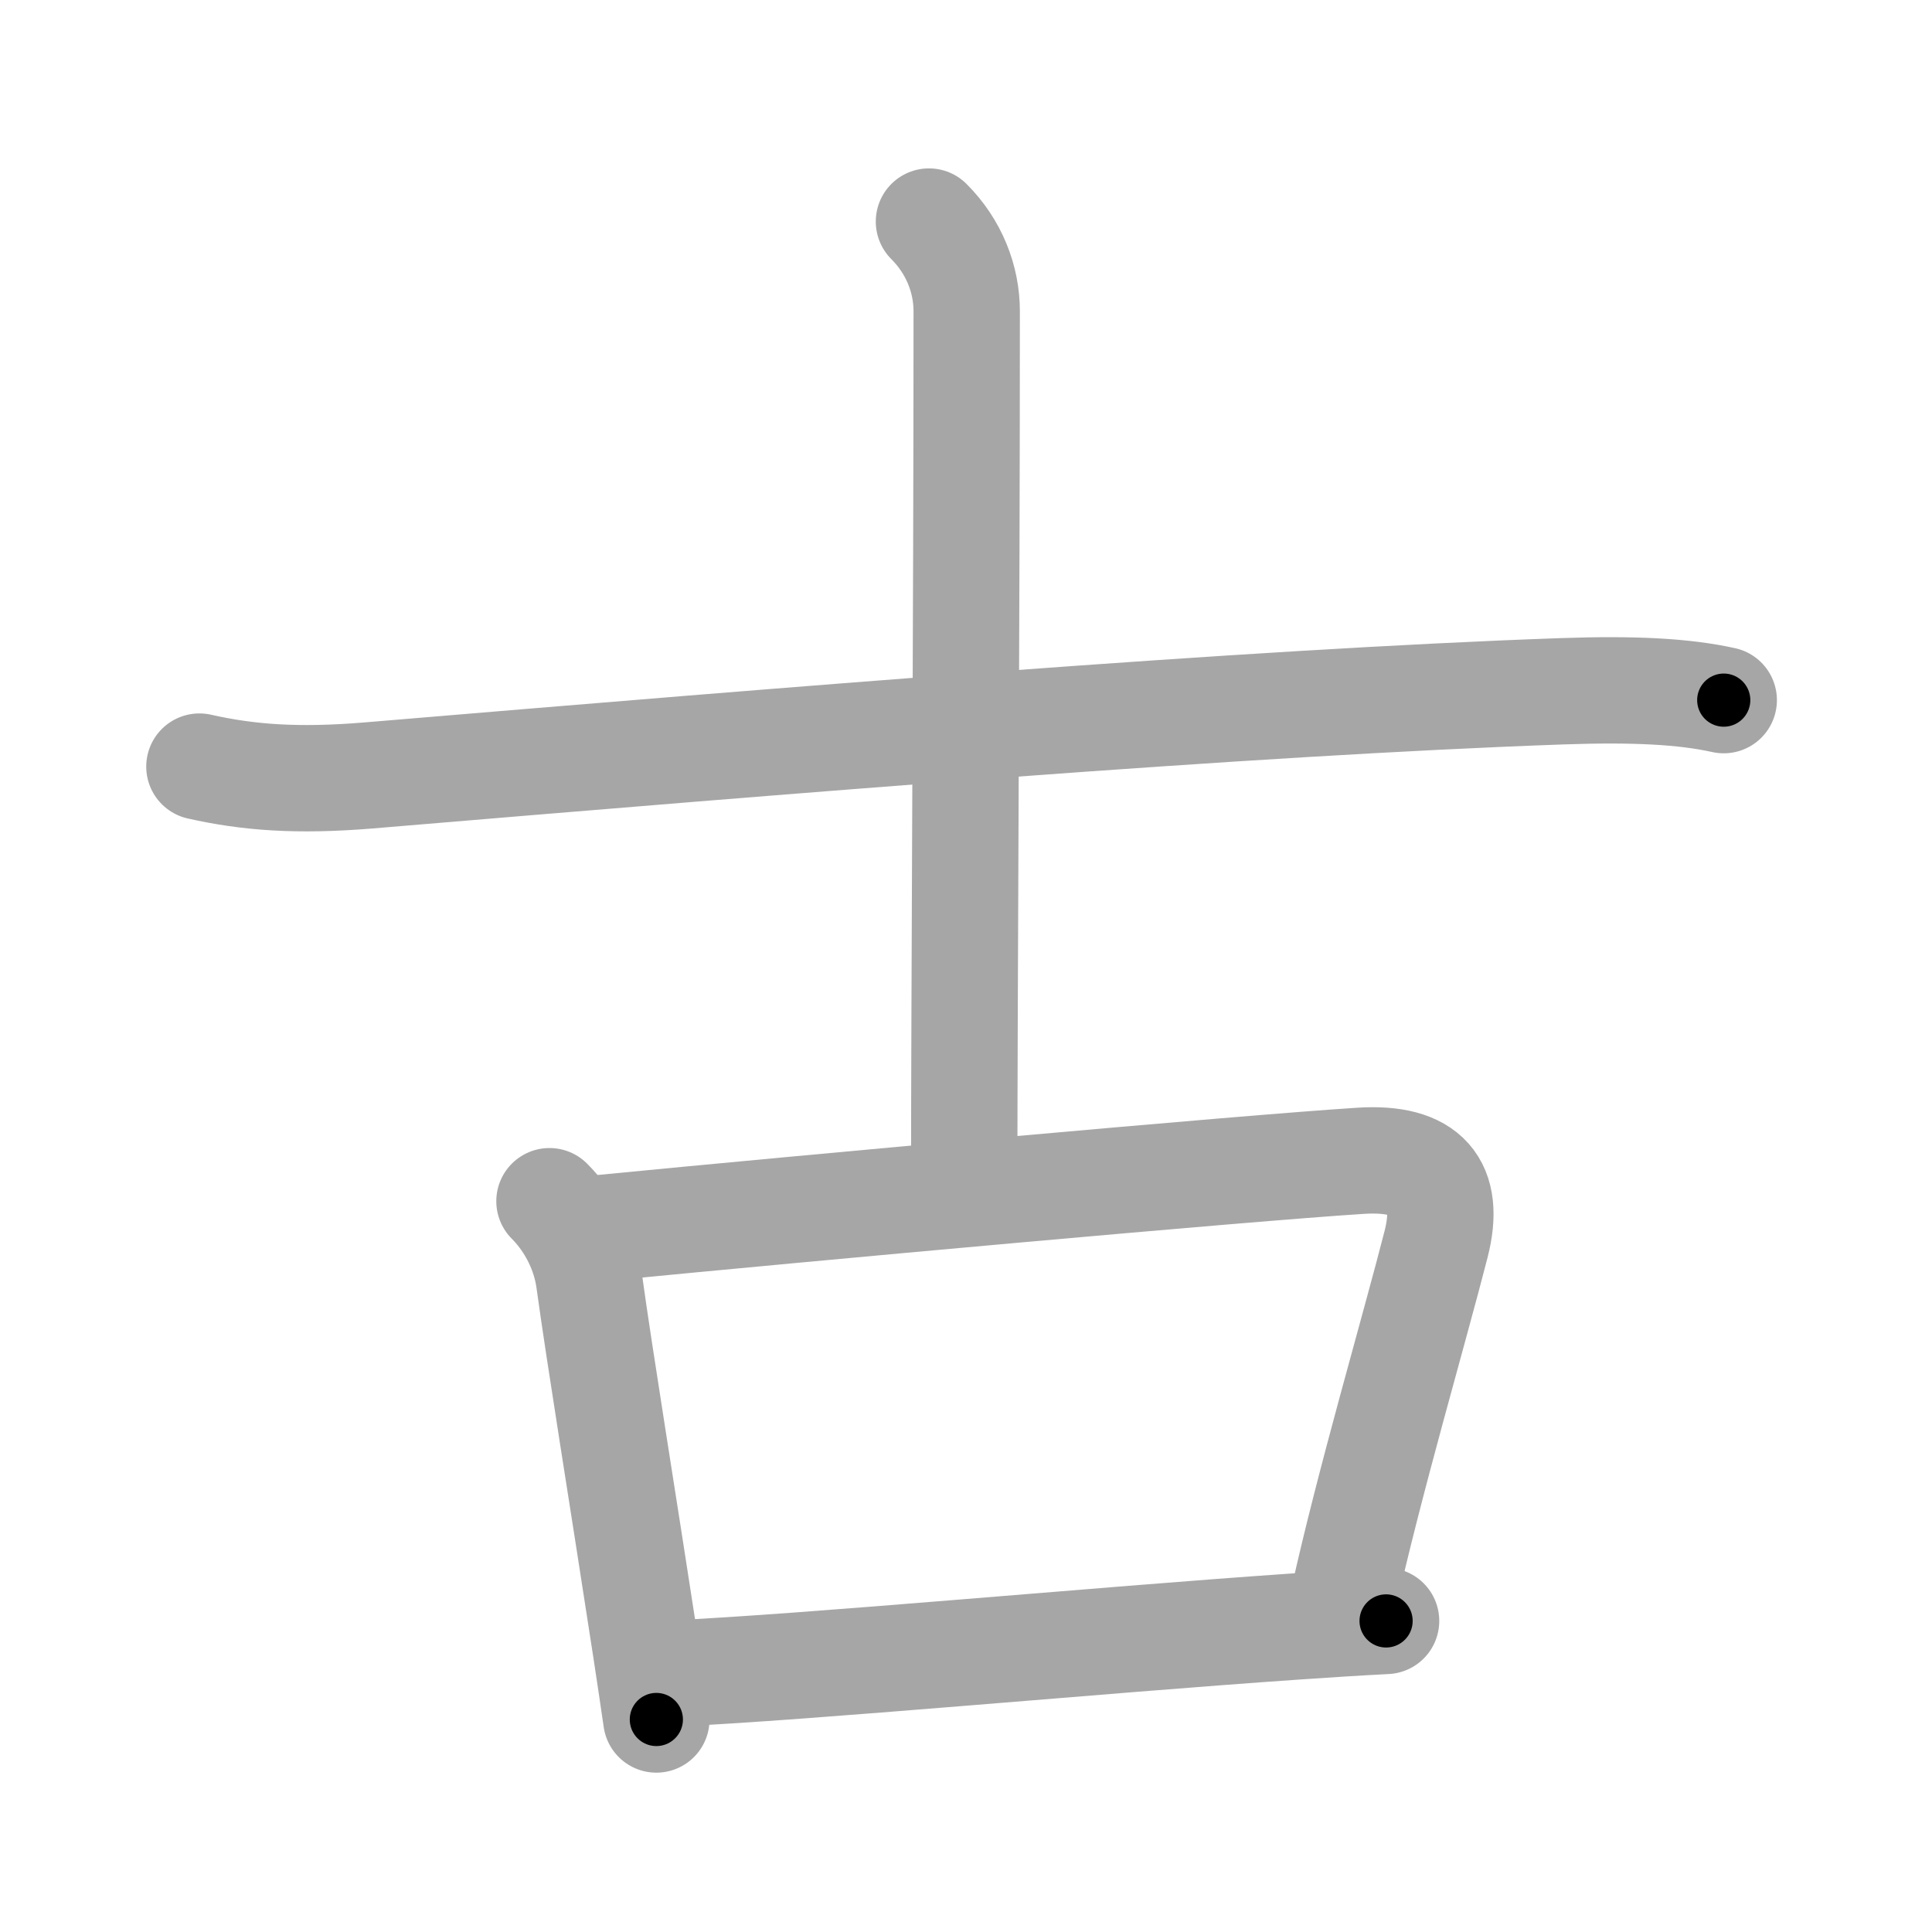 <svg xmlns="http://www.w3.org/2000/svg" viewBox="0 0 109 109" id="53e4"><g fill="none" stroke="#a6a6a6" stroke-width="6" stroke-linecap="round" stroke-linejoin="round"><g><g><path d="M11.25,43.25c2.75,0.62,5.54,0.83,9.53,0.5c23.85-2,49.47-4.12,67.35-4.75c4.02-0.14,6.87,0,9.12,0.5" /><path d="M52.41,12.5c1.42,1.42,2.13,3.25,2.13,5.06c0,17.05-0.14,39.31-0.14,48.94" /></g><g><path d="M31,67.77c1.12,1.12,2,2.73,2.24,4.48c0.61,4.43,1.87,12.12,3.22,20.93c0.2,1.31,0.39,2.59,0.57,3.83" /><path d="M33.77,69.3c11.97-1.17,36.4-3.39,42.99-3.81c3.74-0.24,5.11,1.39,4.26,4.71c-1.18,4.63-3.81,13.6-5.23,20.06" /><path d="M37.88,94.42c7.81-0.36,23.99-1.88,35.14-2.65c1.87-0.13,3.61-0.24,5.18-0.32" /></g></g></g><g fill="none" stroke="#000" stroke-width="3" stroke-linecap="round" stroke-linejoin="round"><path d="M11.25,43.25c2.75,0.62,5.54,0.83,9.53,0.5c23.85-2,49.47-4.12,67.35-4.75c4.02-0.14,6.87,0,9.12,0.5" stroke-dasharray="86.264" stroke-dashoffset="86.264"><animate attributeName="stroke-dashoffset" values="86.264;86.264;0" dur="0.649s" fill="freeze" begin="0s;53e4.click" /></path><path d="M52.41,12.5c1.42,1.42,2.13,3.25,2.13,5.06c0,17.05-0.14,39.31-0.14,48.94" stroke-dasharray="54.576" stroke-dashoffset="54.576"><animate attributeName="stroke-dashoffset" values="54.576" fill="freeze" begin="53e4.click" /><animate attributeName="stroke-dashoffset" values="54.576;54.576;0" keyTimes="0;0.543;1" dur="1.195s" fill="freeze" begin="0s;53e4.click" /></path><path d="M31,67.77c1.12,1.12,2,2.73,2.24,4.48c0.61,4.43,1.87,12.12,3.22,20.93c0.2,1.31,0.39,2.59,0.57,3.83" stroke-dasharray="30.144" stroke-dashoffset="30.144"><animate attributeName="stroke-dashoffset" values="30.144" fill="freeze" begin="53e4.click" /><animate attributeName="stroke-dashoffset" values="30.144;30.144;0" keyTimes="0;0.799;1" dur="1.496s" fill="freeze" begin="0s;53e4.click" /></path><path d="M33.77,69.3c11.97-1.17,36.4-3.39,42.99-3.81c3.74-0.24,5.11,1.39,4.26,4.71c-1.18,4.63-3.81,13.6-5.23,20.06" stroke-dasharray="71.876" stroke-dashoffset="71.876"><animate attributeName="stroke-dashoffset" values="71.876" fill="freeze" begin="53e4.click" /><animate attributeName="stroke-dashoffset" values="71.876;71.876;0" keyTimes="0;0.735;1" dur="2.036s" fill="freeze" begin="0s;53e4.click" /></path><path d="M37.88,94.42c7.81-0.36,23.99-1.88,35.14-2.65c1.87-0.13,3.61-0.24,5.18-0.32" stroke-dasharray="40.432" stroke-dashoffset="40.432"><animate attributeName="stroke-dashoffset" values="40.432" fill="freeze" begin="53e4.click" /><animate attributeName="stroke-dashoffset" values="40.432;40.432;0" keyTimes="0;0.834;1" dur="2.44s" fill="freeze" begin="0s;53e4.click" /></path></g></svg>